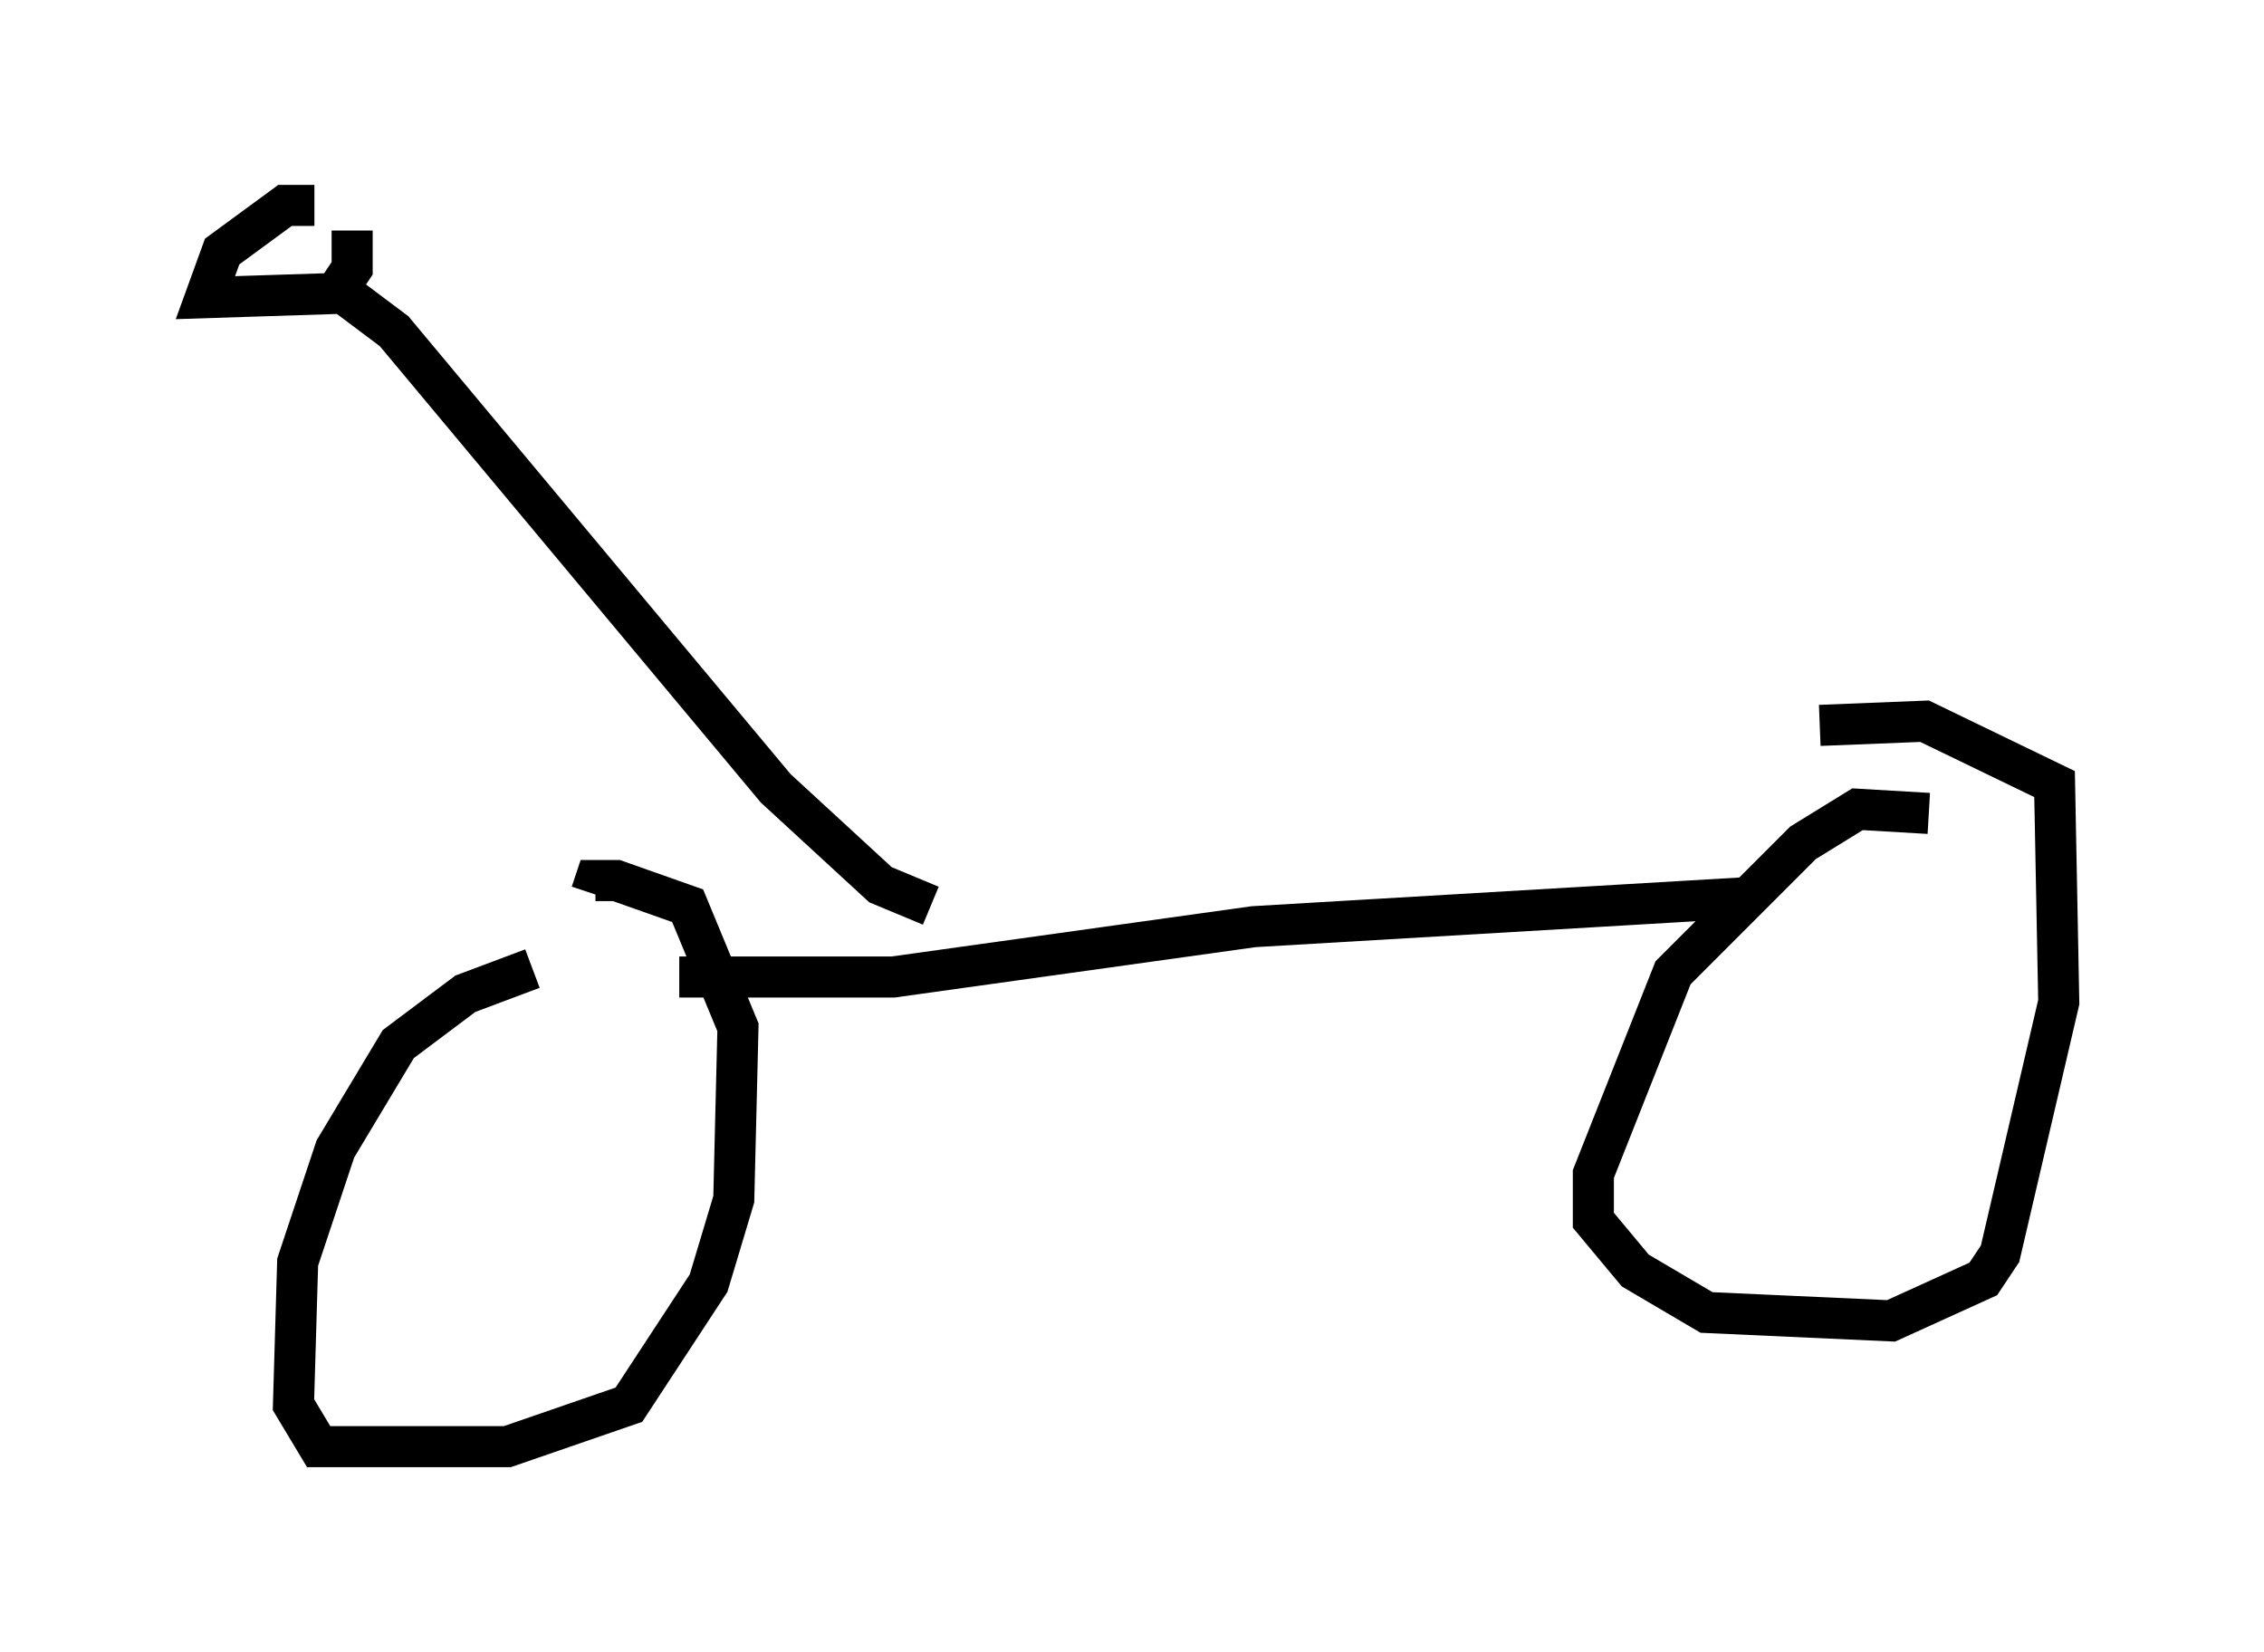 <?xml version="1.0" encoding="utf-8" ?>
<svg baseProfile="full" height="40.217" version="1.1" width="55.121" xmlns="http://www.w3.org/2000/svg" xmlns:ev="http://www.w3.org/2001/xml-events" xmlns:xlink="http://www.w3.org/1999/xlink"><defs /><rect fill="white" height="40.217" width="55.121" x="0" y="0" /><path d="M15.617, 23.375 m-2.654, 0.204 l-1.633, 0.613 -1.633, 1.225 l-1.531, 2.552 -0.919, 2.756 l-0.102, 3.471 0.613, 1.021 l4.594, 0.0 2.96, -1.021 l1.94, -2.96 0.613, -2.042 l0.102, -4.185 -1.225, -2.96 l-1.735, -0.613 -0.51, 0.0 l-0.102, 0.306 m32.565, -1.94 l-1.735, -0.102 -1.327, 0.817 l-3.165, 3.165 -1.94, 4.9 l0.0, 1.123 1.021, 1.225 l1.735, 1.021 4.492, 0.204 l2.246, -1.021 0.408, -0.613 l1.429, -6.125 -0.102, -5.308 l-3.165, -1.531 -2.552, 0.102 m-27.767, 6.125 l5.206, 0.0 8.779, -1.225 l12.148, -0.715 m-20.009, 0.204 l-1.225, -0.51 -2.552, -2.348 l-9.29, -11.127 -1.225, -0.919 m-0.715, -2.144 l-0.715, 0.0 -1.531, 1.123 l-0.408, 1.123 3.165, -0.102 l0.408, -0.613 0.0, -0.919 " fill="none" stroke="black" stroke-width="1" /></svg>